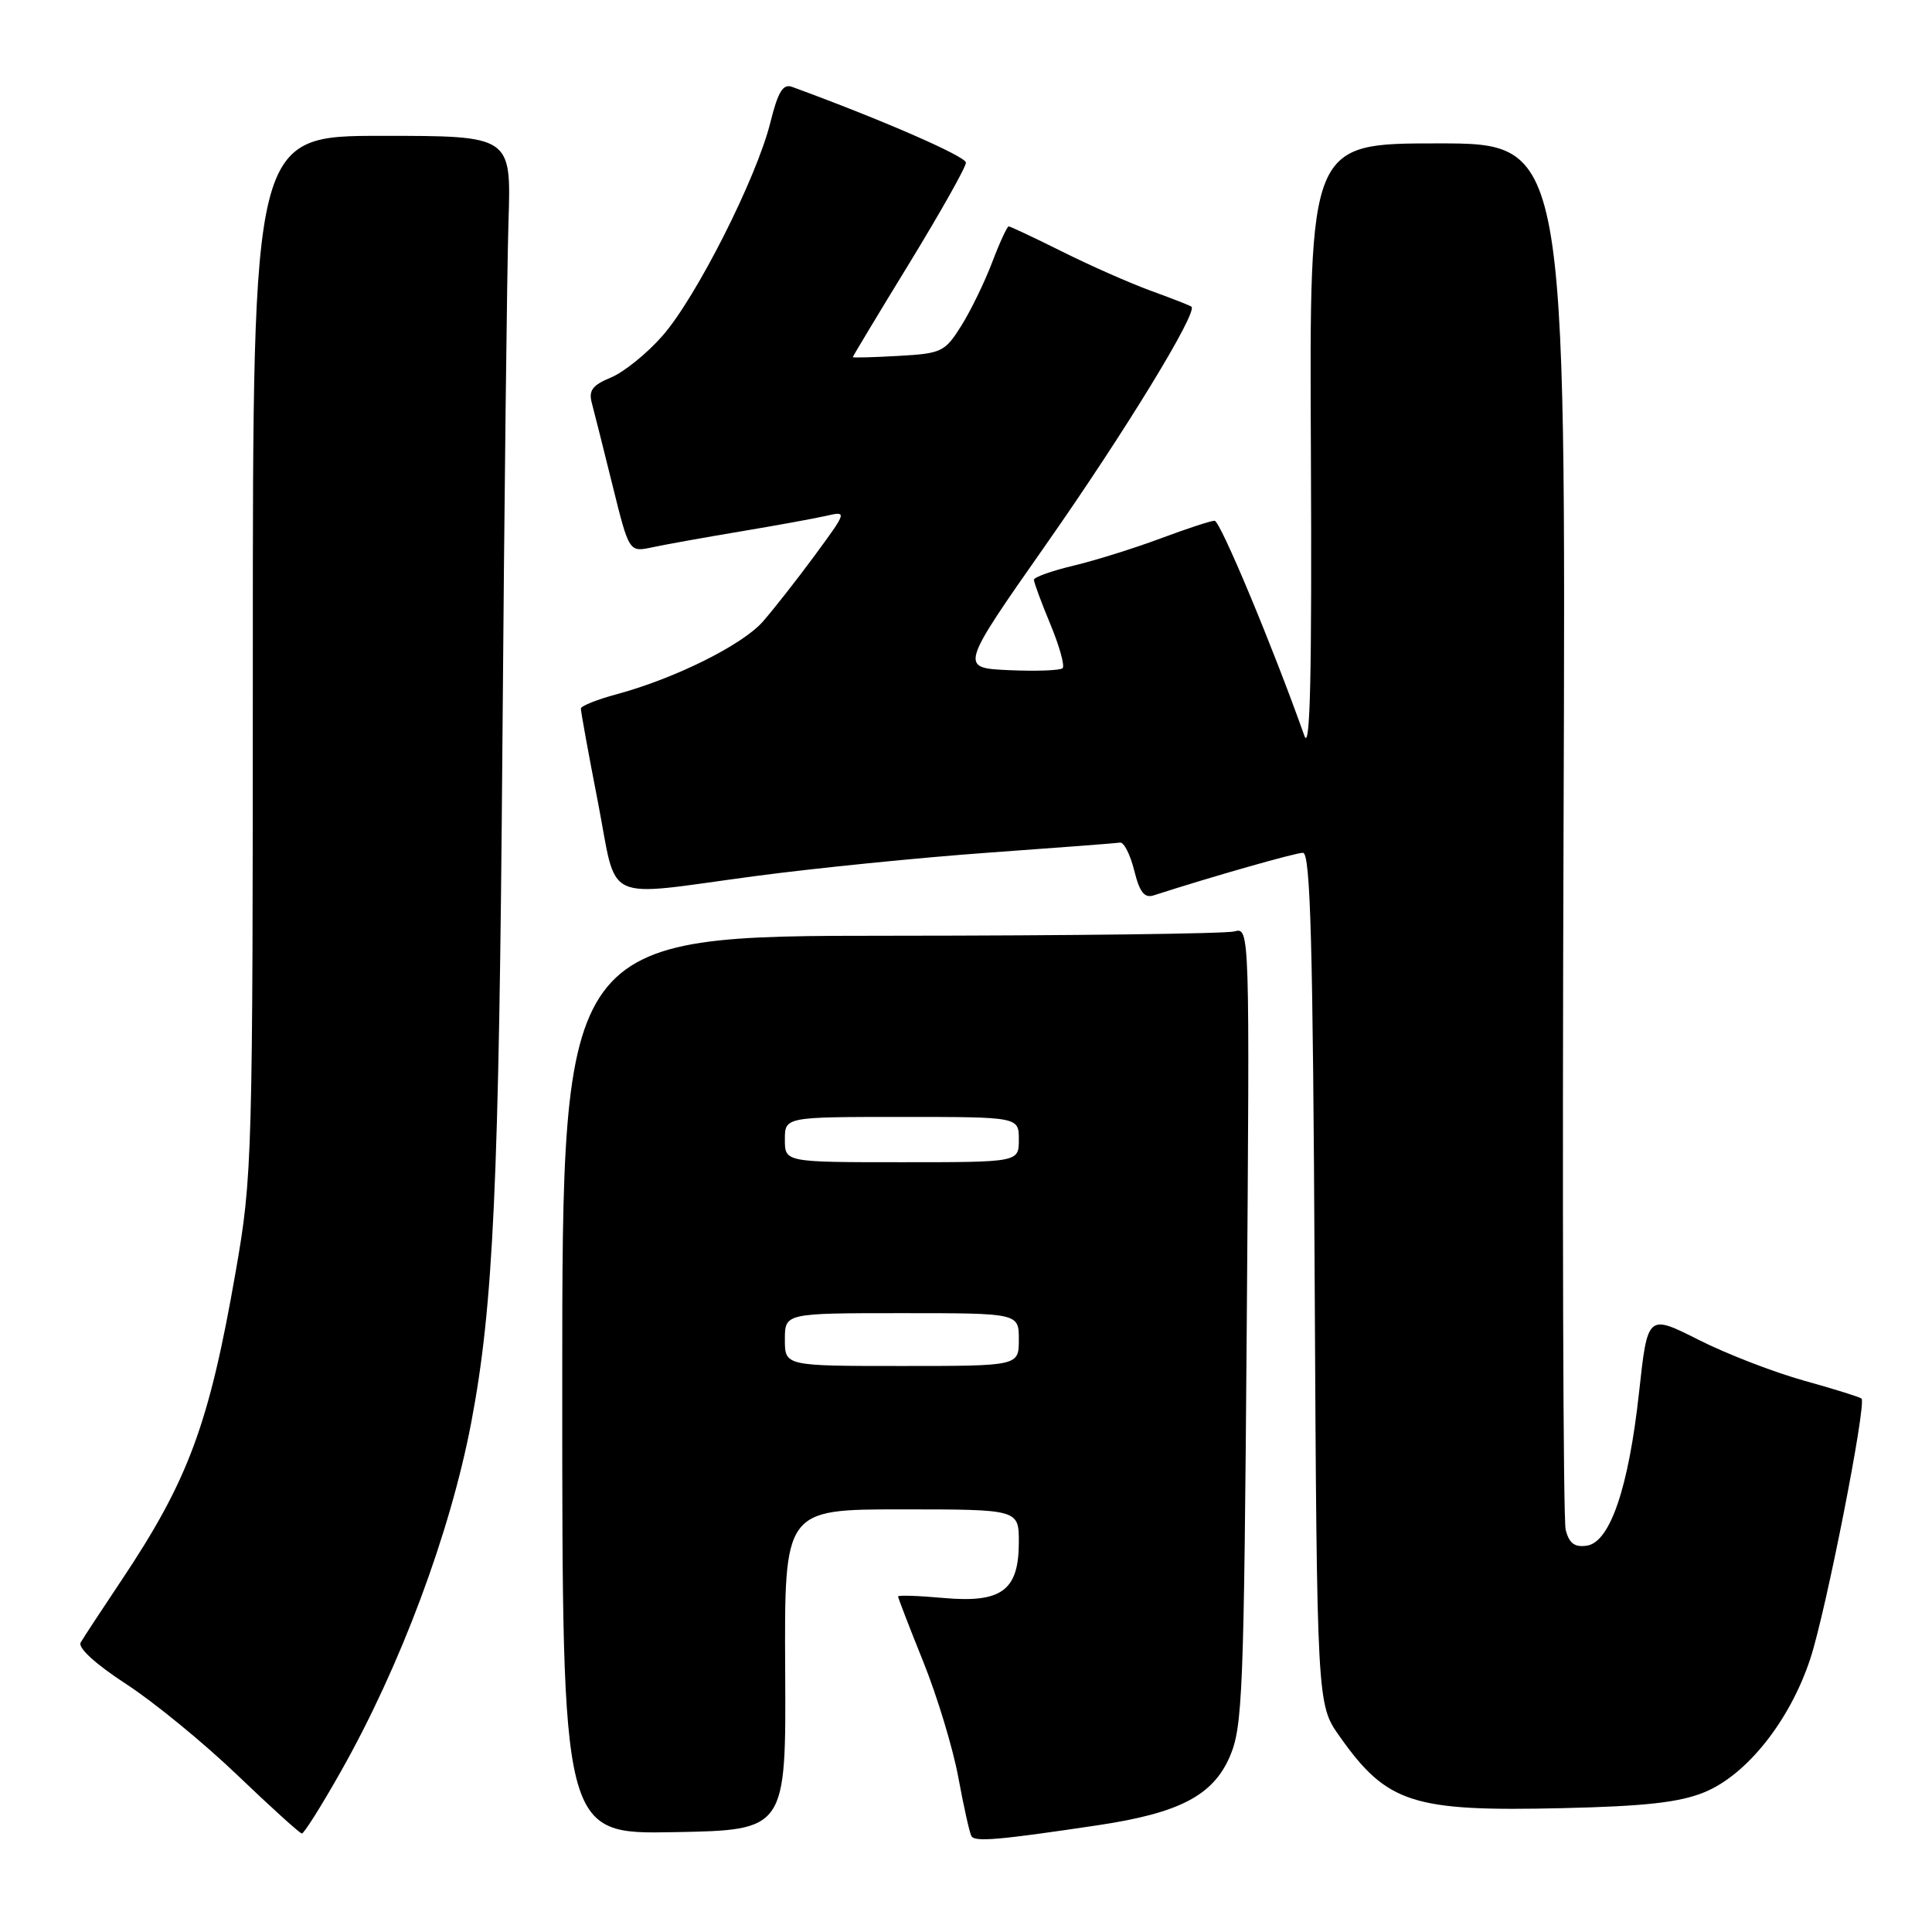 <?xml version="1.0" encoding="UTF-8" standalone="no"?>
<!DOCTYPE svg PUBLIC "-//W3C//DTD SVG 1.1//EN" "http://www.w3.org/Graphics/SVG/1.1/DTD/svg11.dtd" >
<svg xmlns="http://www.w3.org/2000/svg" xmlns:xlink="http://www.w3.org/1999/xlink" version="1.1" viewBox="0 0 256 256">
 <g >
 <path fill="currentColor"
d=" M 145.50 241.85 C 156.25 240.24 160.71 237.92 162.94 232.79 C 164.66 228.83 164.83 224.47 165.20 175.69 C 165.60 122.87 165.60 122.87 163.55 123.42 C 162.42 123.72 141.93 123.98 118.00 123.99 C 74.50 124.00 74.50 124.00 74.50 183.52 C 74.50 243.05 74.50 243.05 89.33 242.77 C 104.16 242.50 104.16 242.50 104.04 221.25 C 103.93 200.00 103.93 200.00 119.46 200.00 C 135.00 200.00 135.00 200.00 135.00 204.35 C 135.00 210.75 132.72 212.43 125.02 211.74 C 121.71 211.44 119.00 211.35 119.00 211.54 C 119.00 211.73 120.50 215.63 122.34 220.19 C 124.18 224.76 126.27 231.65 126.98 235.50 C 127.69 239.35 128.47 242.86 128.72 243.30 C 129.18 244.09 132.31 243.82 145.50 241.85 Z  M 45.16 234.74 C 53.06 220.77 59.65 203.13 62.44 188.50 C 65.38 173.04 66.12 156.98 66.57 99.00 C 66.82 66.83 67.18 35.44 67.38 29.25 C 67.74 18.00 67.74 18.00 50.62 18.00 C 33.50 18.00 33.50 18.00 33.50 86.75 C 33.50 153.70 33.44 155.84 31.23 168.50 C 27.70 188.77 24.97 196.13 16.03 209.50 C 13.46 213.35 11.05 217.01 10.69 217.64 C 10.28 218.33 12.67 220.51 16.71 223.14 C 20.40 225.54 27.03 230.97 31.45 235.21 C 35.88 239.45 39.73 242.94 40.00 242.95 C 40.27 242.97 42.60 239.28 45.16 234.74 Z  M 225.84 237.48 C 231.47 235.18 237.19 227.97 239.88 219.77 C 241.96 213.46 247.35 186.02 246.66 185.32 C 246.45 185.12 243.04 184.05 239.07 182.95 C 235.10 181.85 228.81 179.42 225.09 177.54 C 218.32 174.13 218.32 174.13 217.19 184.43 C 215.81 197.12 213.34 204.37 210.26 204.81 C 208.64 205.05 207.91 204.49 207.46 202.70 C 207.12 201.36 207.00 159.48 207.18 109.63 C 207.50 19.00 207.50 19.00 190.50 19.00 C 173.50 19.00 173.50 19.00 173.70 59.75 C 173.84 89.51 173.61 99.69 172.84 97.50 C 168.67 85.74 161.69 69.00 160.94 69.00 C 160.45 69.00 157.22 70.06 153.77 71.35 C 150.32 72.64 145.14 74.26 142.25 74.95 C 139.36 75.64 137.00 76.48 137.00 76.83 C 137.00 77.18 137.98 79.83 139.18 82.72 C 140.38 85.61 141.11 88.23 140.80 88.54 C 140.49 88.84 137.29 88.96 133.69 88.80 C 127.15 88.50 127.15 88.50 138.61 72.14 C 149.06 57.23 158.78 41.31 157.87 40.63 C 157.67 40.48 155.25 39.53 152.50 38.53 C 149.75 37.53 144.47 35.20 140.77 33.35 C 137.08 31.51 133.87 30.00 133.66 30.00 C 133.45 30.00 132.46 32.14 131.47 34.75 C 130.48 37.36 128.64 41.15 127.38 43.16 C 125.21 46.63 124.78 46.84 119.04 47.16 C 115.72 47.35 113.00 47.42 113.00 47.32 C 113.00 47.22 116.37 41.61 120.50 34.87 C 124.62 28.12 128.00 22.13 127.99 21.55 C 127.99 20.72 116.77 15.83 104.95 11.51 C 103.75 11.07 103.09 12.16 102.08 16.22 C 100.26 23.57 92.24 39.43 87.78 44.50 C 85.74 46.83 82.67 49.31 80.96 50.02 C 78.50 51.03 77.97 51.75 78.42 53.40 C 78.73 54.56 79.97 59.48 81.17 64.34 C 83.36 73.18 83.36 73.18 86.43 72.52 C 88.12 72.16 93.33 71.22 98.00 70.44 C 102.67 69.66 107.80 68.73 109.39 68.37 C 112.28 67.71 112.28 67.71 107.95 73.61 C 105.56 76.85 102.46 80.80 101.06 82.39 C 98.31 85.49 89.43 89.90 81.75 91.98 C 79.14 92.68 76.99 93.54 76.97 93.88 C 76.95 94.22 77.96 99.79 79.22 106.24 C 81.88 119.96 79.49 118.83 100.12 116.08 C 108.03 115.03 121.92 113.63 131.00 112.98 C 140.07 112.33 147.91 111.73 148.42 111.65 C 148.92 111.57 149.76 113.23 150.29 115.34 C 151.00 118.22 151.64 119.04 152.87 118.64 C 160.53 116.17 171.63 113.00 172.65 113.00 C 173.64 113.00 173.97 124.99 174.20 169.42 C 174.50 225.83 174.50 225.83 177.50 230.07 C 183.79 238.97 187.15 240.05 207.00 239.59 C 218.00 239.34 222.55 238.83 225.84 237.48 Z  M 104.00 177.50 C 104.00 174.00 104.00 174.00 119.50 174.00 C 135.00 174.00 135.00 174.00 135.00 177.50 C 135.00 181.00 135.00 181.00 119.50 181.00 C 104.00 181.00 104.00 181.00 104.00 177.50 Z  M 104.00 151.00 C 104.00 148.00 104.00 148.00 119.50 148.00 C 135.00 148.00 135.00 148.00 135.00 151.00 C 135.00 154.00 135.00 154.00 119.50 154.00 C 104.00 154.00 104.00 154.00 104.00 151.00 Z "/>
</g>
</svg>